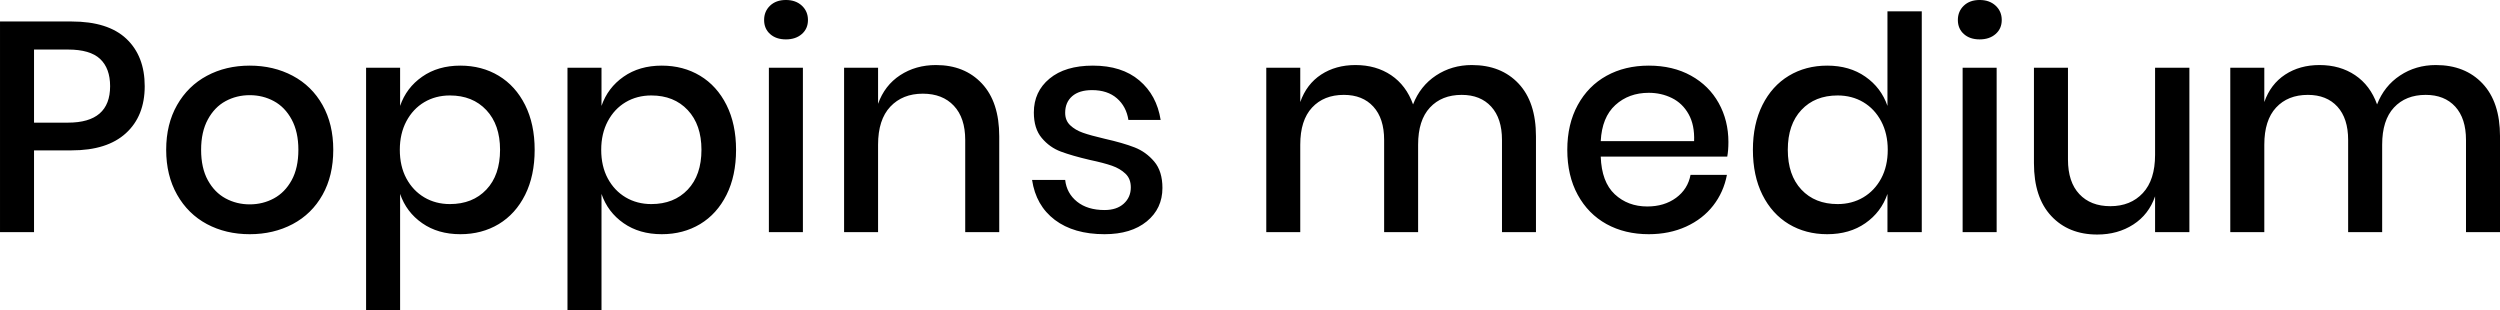 <svg xmlns="http://www.w3.org/2000/svg" viewBox="4.968 43.984 603.288 74.88"><path d="M22.25 80.27L13.18 80.27L13.18 100L4.97 100L4.97 49.17L22.25 49.17Q31.03 49.17 35.46 53.34Q39.89 57.52 39.89 64.79L39.89 64.79Q39.89 71.99 35.35 76.13Q30.82 80.27 22.25 80.27L22.25 80.27ZM21.38 73.58Q31.54 73.58 31.54 64.79L31.54 64.79Q31.54 60.47 29.12 58.20Q26.71 55.94 21.38 55.94L21.38 55.94L13.18 55.94L13.18 73.58L21.38 73.58ZM65.23 59.82Q70.99 59.82 75.60 62.27Q80.21 64.72 82.80 69.33Q85.39 73.94 85.39 80.13L85.39 80.13Q85.39 86.39 82.80 91Q80.21 95.61 75.60 98.06Q70.99 100.50 65.23 100.50L65.23 100.50Q59.47 100.50 54.90 98.06Q50.33 95.61 47.70 90.96Q45.07 86.32 45.07 80.13L45.07 80.13Q45.07 73.94 47.70 69.33Q50.33 64.72 54.90 62.27Q59.47 59.82 65.23 59.82L65.23 59.82ZM65.23 66.95Q62.06 66.95 59.40 68.39Q56.74 69.83 55.12 72.82Q53.50 75.81 53.50 80.13L53.50 80.13Q53.50 84.52 55.12 87.47Q56.74 90.42 59.40 91.86Q62.06 93.30 65.23 93.30L65.23 93.30Q68.40 93.30 71.06 91.86Q73.73 90.42 75.35 87.47Q76.97 84.52 76.97 80.13L76.97 80.13Q76.97 75.81 75.35 72.82Q73.73 69.83 71.06 68.39Q68.40 66.95 65.23 66.95L65.23 66.95ZM116.06 59.82Q121.25 59.82 125.32 62.27Q129.38 64.72 131.69 69.33Q133.99 73.94 133.99 80.13L133.99 80.13Q133.99 86.39 131.69 91Q129.38 95.61 125.32 98.06Q121.25 100.50 116.06 100.50L116.06 100.50Q110.66 100.50 106.85 97.84Q103.03 95.18 101.52 90.78L101.52 90.78L101.52 118.86L93.31 118.86L93.31 60.33L101.52 60.33L101.52 69.54Q103.03 65.15 106.85 62.49Q110.66 59.82 116.06 59.82L116.06 59.82ZM113.54 67.02Q110.09 67.02 107.35 68.64Q104.62 70.26 103.03 73.25Q101.45 76.24 101.45 80.13L101.45 80.13Q101.45 84.09 103.03 87.04Q104.62 89.99 107.35 91.61Q110.09 93.23 113.54 93.23L113.54 93.23Q119.02 93.23 122.33 89.74Q125.64 86.25 125.64 80.13L125.64 80.13Q125.64 74.08 122.33 70.55Q119.02 67.02 113.54 67.02L113.54 67.02ZM164.66 59.82Q169.85 59.82 173.92 62.27Q177.98 64.72 180.29 69.33Q182.59 73.94 182.59 80.13L182.59 80.13Q182.59 86.39 180.29 91Q177.98 95.61 173.92 98.06Q169.85 100.50 164.66 100.50L164.66 100.50Q159.26 100.50 155.45 97.84Q151.63 95.18 150.12 90.78L150.12 90.78L150.12 118.86L141.91 118.86L141.91 60.33L150.12 60.33L150.12 69.54Q151.63 65.15 155.45 62.49Q159.26 59.82 164.66 59.82L164.66 59.82ZM162.14 67.02Q158.69 67.02 155.95 68.64Q153.22 70.26 151.63 73.25Q150.05 76.24 150.05 80.13L150.05 80.13Q150.05 84.09 151.63 87.04Q153.22 89.99 155.95 91.61Q158.69 93.23 162.14 93.23L162.14 93.23Q167.62 93.23 170.93 89.74Q174.24 86.25 174.24 80.13L174.24 80.13Q174.24 74.08 170.93 70.55Q167.62 67.02 162.14 67.02L162.14 67.02ZM189.36 48.81Q189.36 46.72 190.80 45.35Q192.24 43.98 194.62 43.98L194.62 43.98Q196.99 43.98 198.47 45.35Q199.94 46.72 199.94 48.81L199.94 48.81Q199.94 50.90 198.47 52.19Q196.99 53.49 194.62 53.49L194.62 53.49Q192.24 53.49 190.80 52.19Q189.36 50.90 189.36 48.81L189.36 48.81ZM190.51 60.33L198.72 60.33L198.72 100L190.51 100L190.51 60.33ZM230.83 59.68Q237.74 59.68 241.92 64.14Q246.10 68.61 246.10 76.89L246.10 76.89L246.10 100L237.89 100L237.89 77.75Q237.89 72.42 235.15 69.51Q232.42 66.59 227.66 66.59L227.66 66.59Q222.77 66.59 219.82 69.72Q216.86 72.86 216.86 78.90L216.86 78.90L216.86 100L208.66 100L208.66 60.33L216.86 60.33L216.86 69.04Q218.45 64.58 222.19 62.13Q225.94 59.68 230.83 59.68L230.83 59.68ZM268.70 59.82Q275.69 59.82 279.90 63.39Q284.11 66.95 285.05 72.93L285.05 72.93L277.27 72.93Q276.77 69.69 274.50 67.71Q272.23 65.73 268.49 65.73L268.49 65.73Q265.39 65.73 263.70 67.20Q262.01 68.68 262.01 71.20L262.01 71.20Q262.01 73.07 263.23 74.22Q264.46 75.38 266.29 76.02Q268.13 76.67 271.51 77.46L271.51 77.46Q275.98 78.47 278.75 79.55Q281.52 80.63 283.50 82.97Q285.48 85.31 285.48 89.34L285.48 89.34Q285.48 94.31 281.70 97.41Q277.92 100.50 271.51 100.50L271.51 100.50Q264.10 100.50 259.52 97.05Q254.95 93.59 254.02 87.40L254.02 87.40L262.01 87.40Q262.37 90.64 264.89 92.66Q267.41 94.67 271.51 94.67L271.51 94.67Q274.46 94.67 276.16 93.12Q277.85 91.58 277.85 89.20L277.85 89.20Q277.85 87.11 276.55 85.89Q275.26 84.66 273.31 83.98Q271.37 83.30 267.98 82.58L267.98 82.58Q263.66 81.57 260.96 80.56Q258.26 79.55 256.36 77.28Q254.45 75.02 254.45 71.13L254.45 71.13Q254.45 66.09 258.23 62.96Q262.01 59.82 268.70 59.82L268.70 59.82ZM360.14 59.68Q367.20 59.68 371.41 64.14Q375.62 68.61 375.62 76.89L375.62 76.89L375.62 100L367.42 100L367.42 77.75Q367.42 72.57 364.82 69.72Q362.23 66.88 357.70 66.88L357.70 66.88Q352.87 66.88 350.03 69.94Q347.18 73 347.18 78.90L347.18 78.90L347.18 100L338.98 100L338.98 77.75Q338.98 72.57 336.38 69.72Q333.79 66.88 329.26 66.88L329.26 66.88Q324.43 66.88 321.59 69.94Q318.74 73 318.74 78.90L318.74 78.90L318.74 100L310.54 100L310.54 60.33L318.74 60.33L318.74 68.61Q320.26 64.29 323.78 61.98Q327.31 59.68 332.06 59.68L332.06 59.68Q337.03 59.68 340.67 62.13Q344.30 64.58 345.96 69.18L345.96 69.18Q347.69 64.72 351.50 62.20Q355.32 59.68 360.14 59.68L360.14 59.68ZM422.06 78.26Q422.06 80.27 421.78 81.78L421.78 81.78L391.25 81.78Q391.46 87.90 394.63 90.86Q397.80 93.81 402.48 93.81L402.48 93.81Q406.58 93.81 409.43 91.72Q412.27 89.63 412.92 86.18L412.92 86.18L421.70 86.18Q420.91 90.35 418.39 93.59Q415.87 96.83 411.84 98.67Q407.81 100.50 402.84 100.50L402.84 100.50Q397.08 100.50 392.65 98.06Q388.22 95.61 385.70 91Q383.18 86.39 383.18 80.13L383.18 80.13Q383.18 73.94 385.70 69.33Q388.22 64.72 392.65 62.27Q397.08 59.82 402.84 59.82L402.84 59.82Q408.67 59.82 413.03 62.24Q417.38 64.65 419.72 68.86Q422.06 73.07 422.06 78.26L422.06 78.26ZM413.78 78.04Q413.93 74.15 412.45 71.52Q410.98 68.90 408.42 67.64Q405.86 66.38 402.84 66.38L402.84 66.38Q398.02 66.38 394.78 69.33Q391.54 72.28 391.25 78.04L391.25 78.04L413.78 78.04ZM445.90 59.82Q451.30 59.82 455.11 62.49Q458.93 65.15 460.44 69.54L460.44 69.54L460.44 46.72L468.72 46.72L468.72 100L460.44 100L460.44 90.78Q458.93 95.18 455.11 97.84Q451.30 100.50 445.90 100.50L445.90 100.50Q440.71 100.50 436.64 98.06Q432.58 95.61 430.27 91Q427.97 86.39 427.97 80.13L427.97 80.13Q427.97 73.94 430.27 69.33Q432.58 64.72 436.64 62.27Q440.71 59.82 445.90 59.82L445.90 59.82ZM448.42 67.02Q442.94 67.02 439.67 70.52Q436.39 74.01 436.39 80.13L436.39 80.13Q436.39 86.25 439.67 89.74Q442.94 93.23 448.42 93.23L448.42 93.23Q451.87 93.23 454.61 91.61Q457.34 89.99 458.93 87.04Q460.51 84.09 460.51 80.13L460.51 80.13Q460.51 76.24 458.93 73.25Q457.34 70.26 454.61 68.64Q451.87 67.02 448.42 67.02L448.42 67.02ZM477.43 48.81Q477.43 46.72 478.87 45.35Q480.31 43.98 482.69 43.98L482.69 43.98Q485.06 43.98 486.54 45.35Q488.02 46.72 488.02 48.81L488.02 48.81Q488.02 50.90 486.54 52.19Q485.06 53.49 482.69 53.49L482.69 53.49Q480.31 53.49 478.87 52.19Q477.43 50.90 477.43 48.81L477.43 48.81ZM478.58 60.33L486.79 60.33L486.79 100L478.58 100L478.58 60.33ZM525.02 60.33L533.30 60.33L533.30 100L525.02 100L525.02 91.36Q523.51 95.75 519.77 98.16Q516.02 100.58 511.06 100.58L511.06 100.58Q504.14 100.58 499.97 96.11Q495.79 91.65 495.79 83.37L495.79 83.37L495.79 60.33L504.00 60.33L504.00 82.50Q504.00 87.90 506.74 90.82Q509.47 93.74 514.22 93.74L514.22 93.74Q519.12 93.74 522.07 90.57Q525.02 87.40 525.02 81.35L525.02 81.35L525.02 60.33ZM592.78 59.68Q599.83 59.68 604.04 64.14Q608.26 68.61 608.26 76.89L608.26 76.89L608.26 100L600.05 100L600.05 77.75Q600.05 72.57 597.46 69.72Q594.86 66.88 590.33 66.88L590.33 66.88Q585.50 66.88 582.66 69.94Q579.82 73 579.82 78.90L579.82 78.90L579.82 100L571.61 100L571.61 77.75Q571.61 72.57 569.02 69.72Q566.42 66.88 561.89 66.88L561.89 66.88Q557.06 66.88 554.22 69.94Q551.38 73 551.38 78.90L551.38 78.90L551.38 100L543.17 100L543.17 60.33L551.38 60.33L551.38 68.61Q552.89 64.29 556.42 61.98Q559.94 59.68 564.70 59.68L564.70 59.68Q569.66 59.68 573.30 62.13Q576.94 64.58 578.59 69.18L578.59 69.18Q580.32 64.72 584.14 62.20Q587.95 59.68 592.78 59.68L592.78 59.68Z"/></svg>